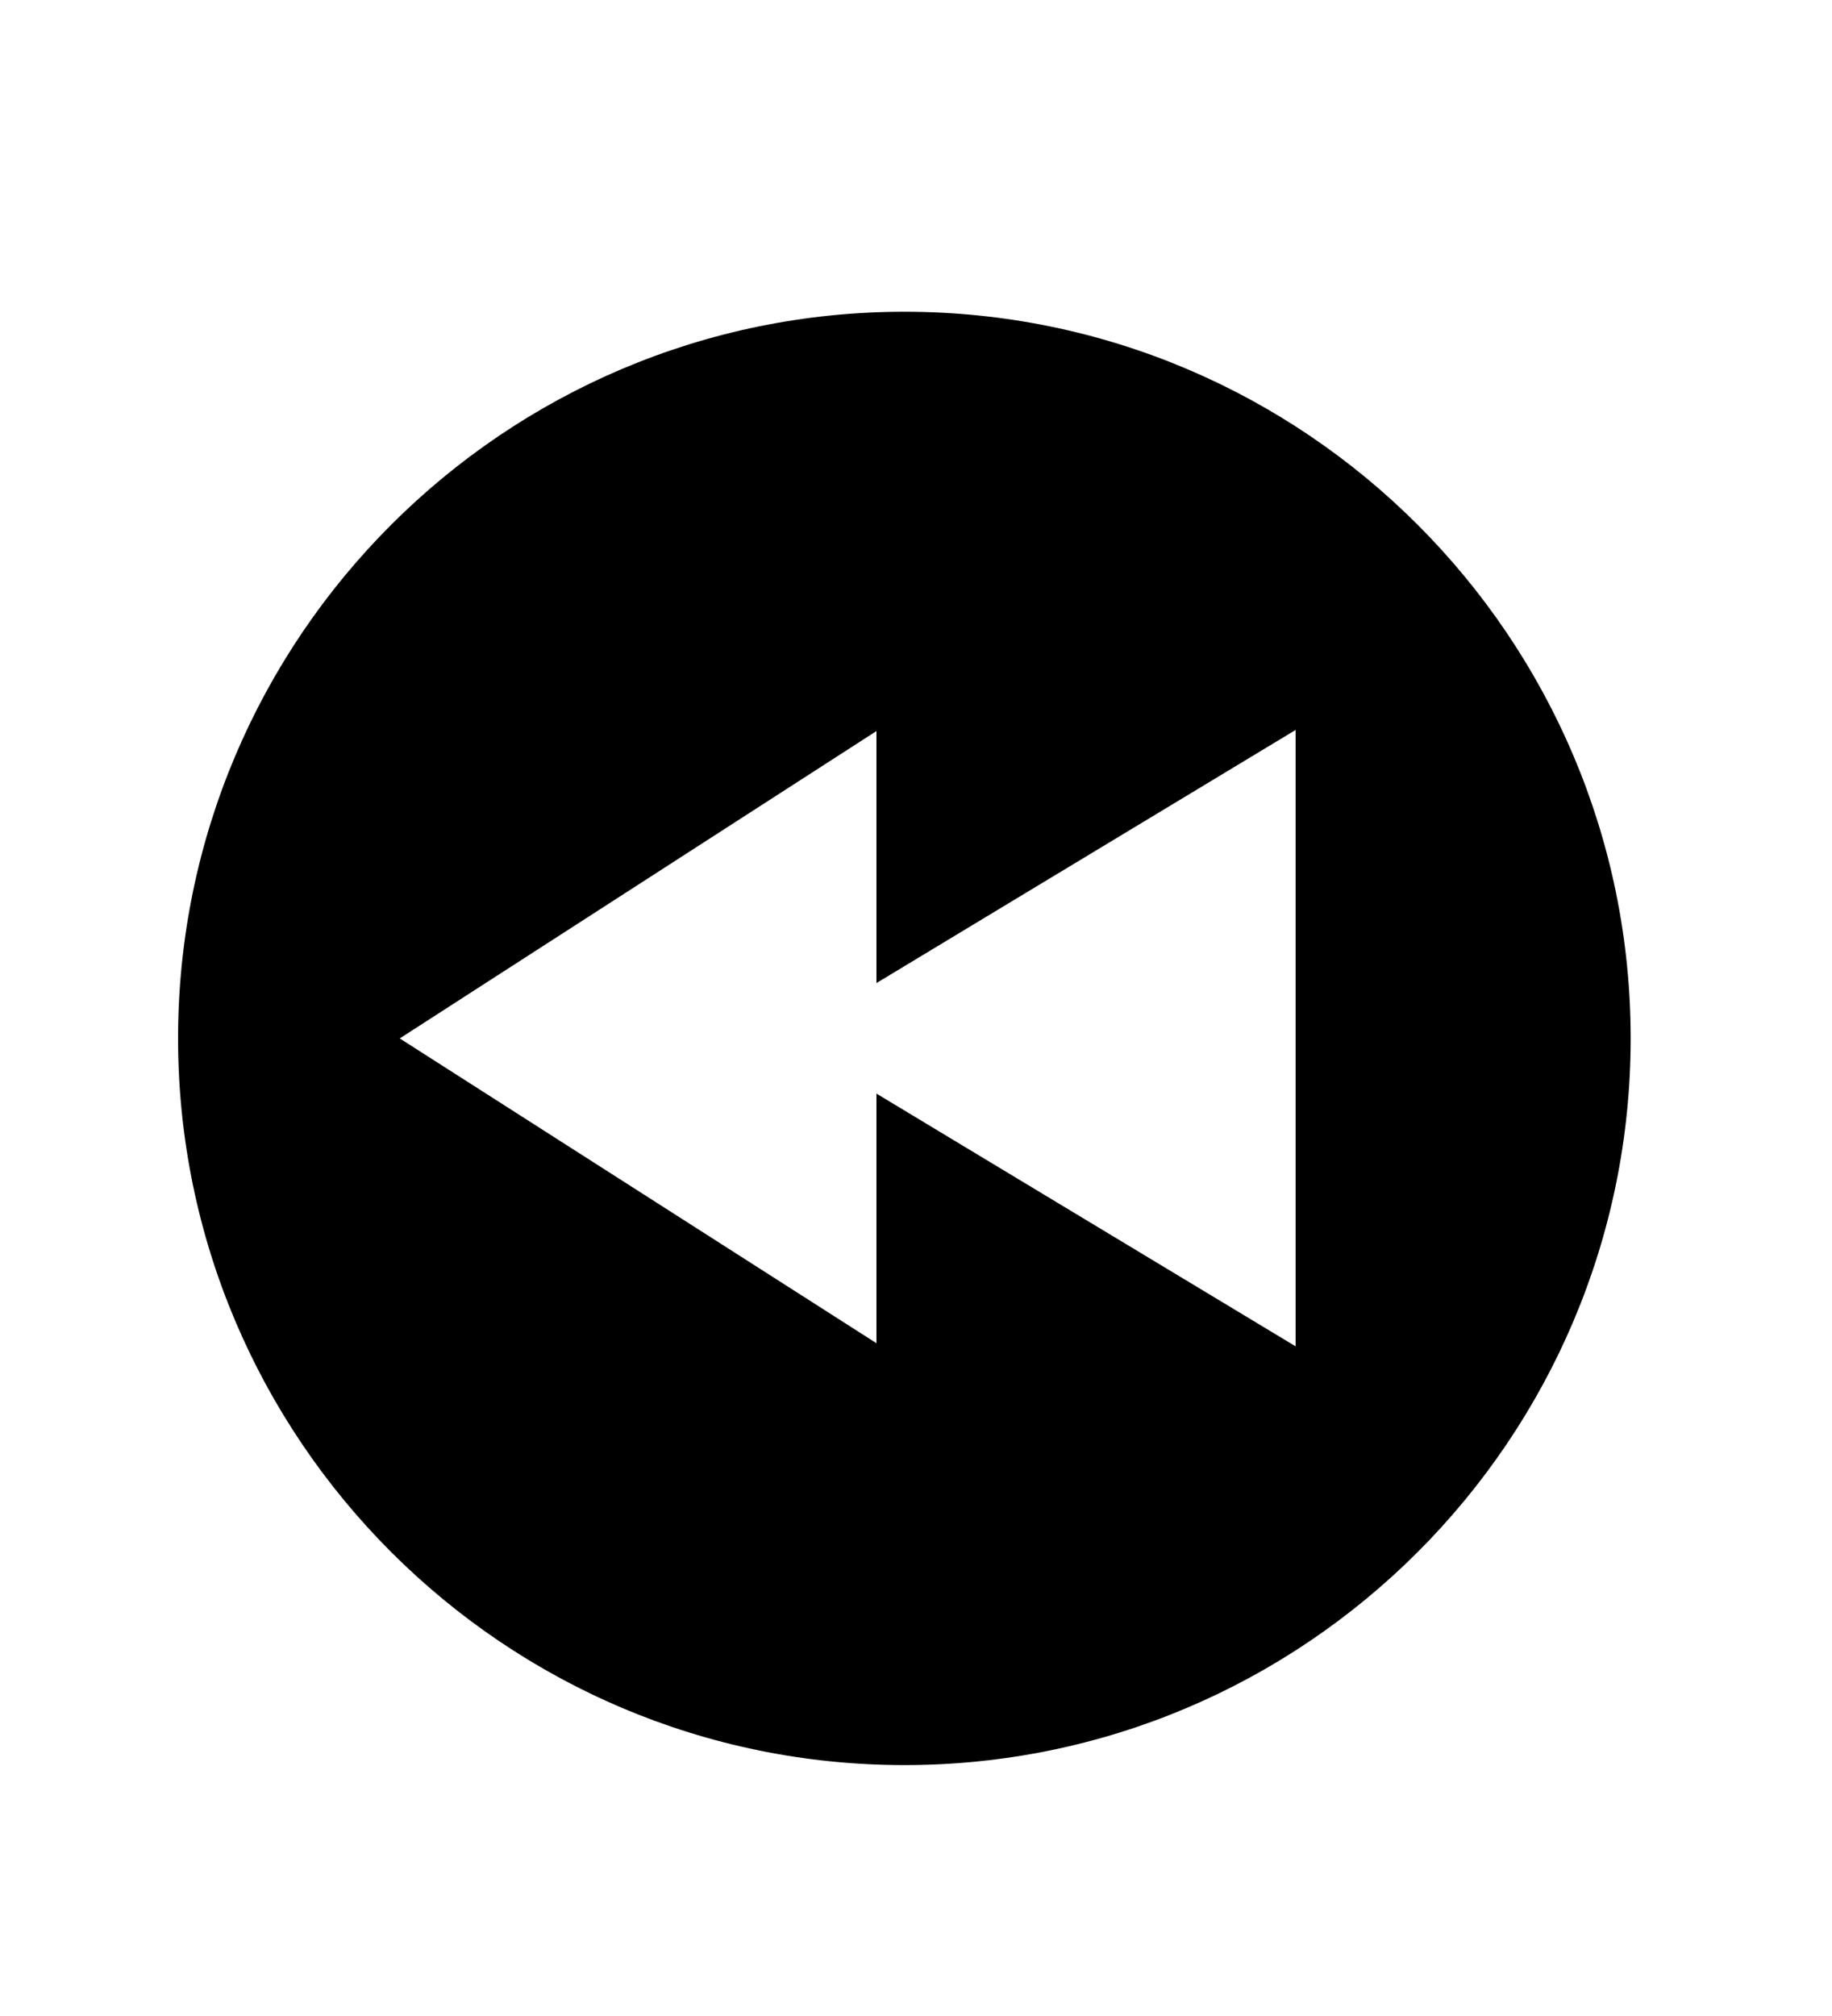 <svg width="10" height="11" viewBox="0 0 10 11" fill="none" xmlns="http://www.w3.org/2000/svg">
<g clip-path="url(#clip0_201_12310)">
<path d="M0.972 5.666C0.972 7.852 2.751 9.631 4.937 9.631C7.123 9.631 8.901 7.852 8.901 5.666C8.901 3.48 7.123 1.701 4.937 1.701C2.751 1.701 0.972 3.48 0.972 5.666ZM2.182 5.666L4.784 3.989V5.364L7.072 3.983V7.346L4.784 5.967V7.329L2.182 5.666Z" fill="black"/>
</g>
<defs>
<clipPath id="clip0_201_12310">
<rect width="9.759" height="9.759" fill="white" transform="translate(0.057 0.787)"/>
</clipPath>
</defs>
</svg>
